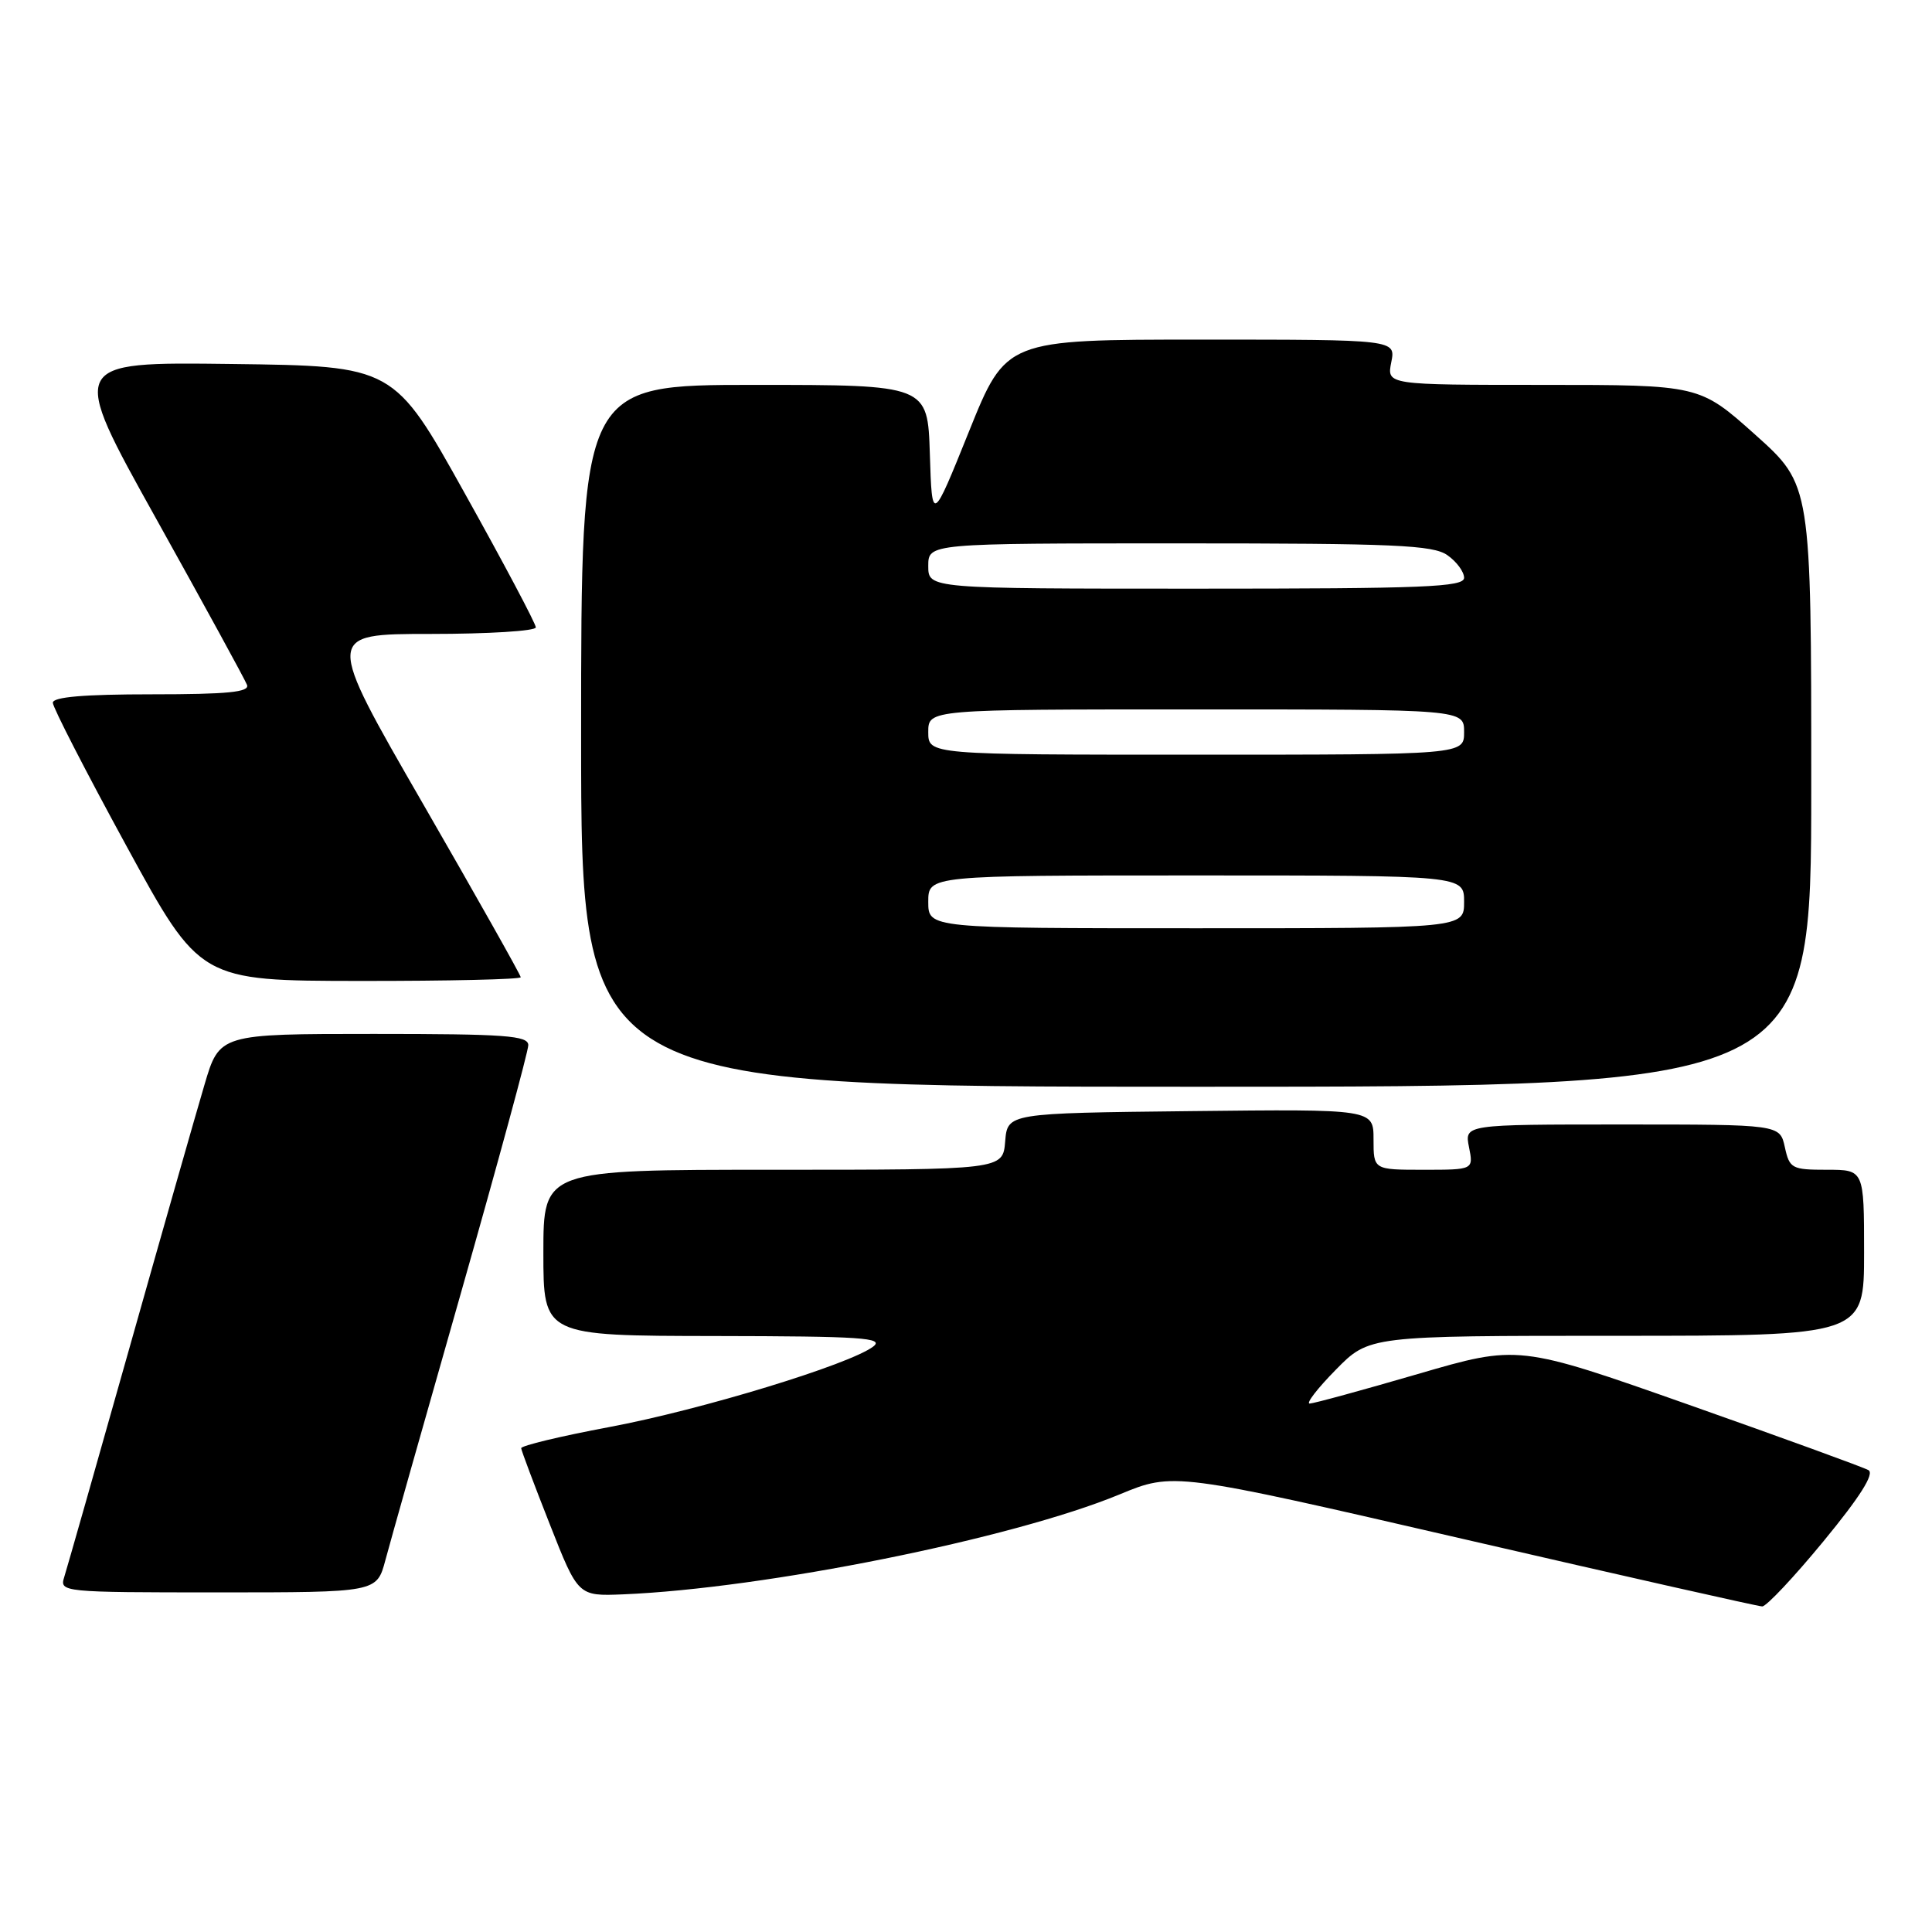 <?xml version="1.0" encoding="UTF-8" standalone="no"?>
<!DOCTYPE svg PUBLIC "-//W3C//DTD SVG 1.1//EN" "http://www.w3.org/Graphics/SVG/1.1/DTD/svg11.dtd" >
<svg xmlns="http://www.w3.org/2000/svg" xmlns:xlink="http://www.w3.org/1999/xlink" version="1.1" viewBox="0 0 256 256">
 <g >
 <path fill="currentColor"
d=" M 241.65 204.19 C 246.49 198.31 248.40 195.27 247.58 194.80 C 246.91 194.42 236.20 190.52 223.78 186.14 C 201.19 178.18 201.19 178.18 187.85 182.07 C 180.51 184.21 174.07 185.97 173.54 185.98 C 173.01 185.99 174.57 183.97 177.00 181.50 C 181.42 177.00 181.42 177.00 214.21 177.00 C 247.00 177.00 247.00 177.00 247.00 166.00 C 247.00 155.00 247.00 155.00 242.08 155.00 C 237.43 155.00 237.12 154.84 236.50 152.00 C 235.84 149.00 235.84 149.00 214.95 149.00 C 194.05 149.00 194.05 149.00 194.65 152.00 C 195.25 155.00 195.25 155.00 188.62 155.00 C 182.00 155.00 182.00 155.00 182.00 150.98 C 182.00 146.96 182.00 146.96 157.75 147.23 C 133.50 147.50 133.50 147.50 133.19 151.25 C 132.88 155.00 132.88 155.00 102.44 155.00 C 72.00 155.00 72.00 155.00 72.00 166.00 C 72.00 177.00 72.00 177.00 94.75 177.03 C 114.16 177.06 117.24 177.26 115.70 178.43 C 112.56 180.81 92.91 186.81 80.75 189.09 C 74.29 190.30 69.03 191.56 69.06 191.90 C 69.09 192.23 70.80 196.78 72.86 202.00 C 76.60 211.50 76.60 211.50 82.55 211.26 C 101.37 210.48 134.14 203.89 148.32 198.03 C 155.50 195.06 155.50 195.06 194.00 203.95 C 215.18 208.84 232.95 212.85 233.50 212.86 C 234.05 212.87 237.72 208.97 241.65 204.19 Z  M 51.06 206.75 C 51.68 204.41 56.20 188.43 61.10 171.24 C 65.99 154.04 70.00 139.31 70.00 138.49 C 70.00 137.22 66.98 137.00 49.54 137.00 C 29.08 137.00 29.08 137.00 27.09 143.75 C 25.99 147.46 21.50 163.20 17.12 178.72 C 12.74 194.25 8.86 207.86 8.51 208.97 C 7.88 210.96 8.23 211.00 28.89 211.00 C 49.92 211.00 49.92 211.00 51.06 206.75 Z  M 240.00 104.12 C 240.00 64.25 240.00 64.25 232.60 57.62 C 225.20 51.00 225.20 51.00 204.48 51.00 C 183.75 51.00 183.75 51.00 184.35 48.00 C 184.95 45.00 184.95 45.00 159.13 45.00 C 133.30 45.00 133.30 45.00 128.40 57.16 C 123.50 69.32 123.50 69.32 123.21 60.16 C 122.92 51.00 122.92 51.00 99.96 51.00 C 77.00 51.00 77.00 51.00 77.00 97.50 C 77.00 144.00 77.00 144.00 158.50 144.00 C 240.00 144.00 240.00 144.00 240.00 104.12 Z  M 69.00 129.49 C 69.00 129.21 63.17 118.86 56.04 106.49 C 43.07 84.00 43.07 84.00 57.04 84.00 C 64.72 84.00 71.00 83.61 71.00 83.13 C 71.00 82.65 66.77 74.66 61.59 65.38 C 52.19 48.50 52.19 48.50 30.66 48.23 C 9.12 47.96 9.12 47.96 20.69 68.73 C 27.05 80.15 32.47 90.06 32.73 90.75 C 33.10 91.71 30.18 92.00 20.11 92.00 C 11.13 92.00 7.00 92.35 7.00 93.12 C 7.00 93.73 11.39 102.27 16.75 112.09 C 26.50 129.96 26.50 129.96 47.75 129.98 C 59.44 129.99 69.00 129.77 69.00 129.49 Z  M 123.00 119.50 C 123.00 116.00 123.00 116.00 158.50 116.00 C 194.00 116.00 194.00 116.00 194.00 119.50 C 194.00 123.00 194.00 123.00 158.50 123.00 C 123.00 123.00 123.00 123.00 123.00 119.50 Z  M 123.00 97.00 C 123.00 94.00 123.00 94.00 158.50 94.00 C 194.00 94.00 194.00 94.00 194.00 97.00 C 194.00 100.00 194.00 100.00 158.50 100.00 C 123.00 100.00 123.00 100.00 123.00 97.00 Z  M 123.00 75.00 C 123.00 72.00 123.00 72.00 156.28 72.00 C 184.78 72.00 189.87 72.22 191.78 73.56 C 193.00 74.41 194.00 75.76 194.00 76.56 C 194.00 77.79 188.77 78.00 158.50 78.00 C 123.00 78.00 123.00 78.00 123.00 75.00 Z "/>
</g>
</svg>